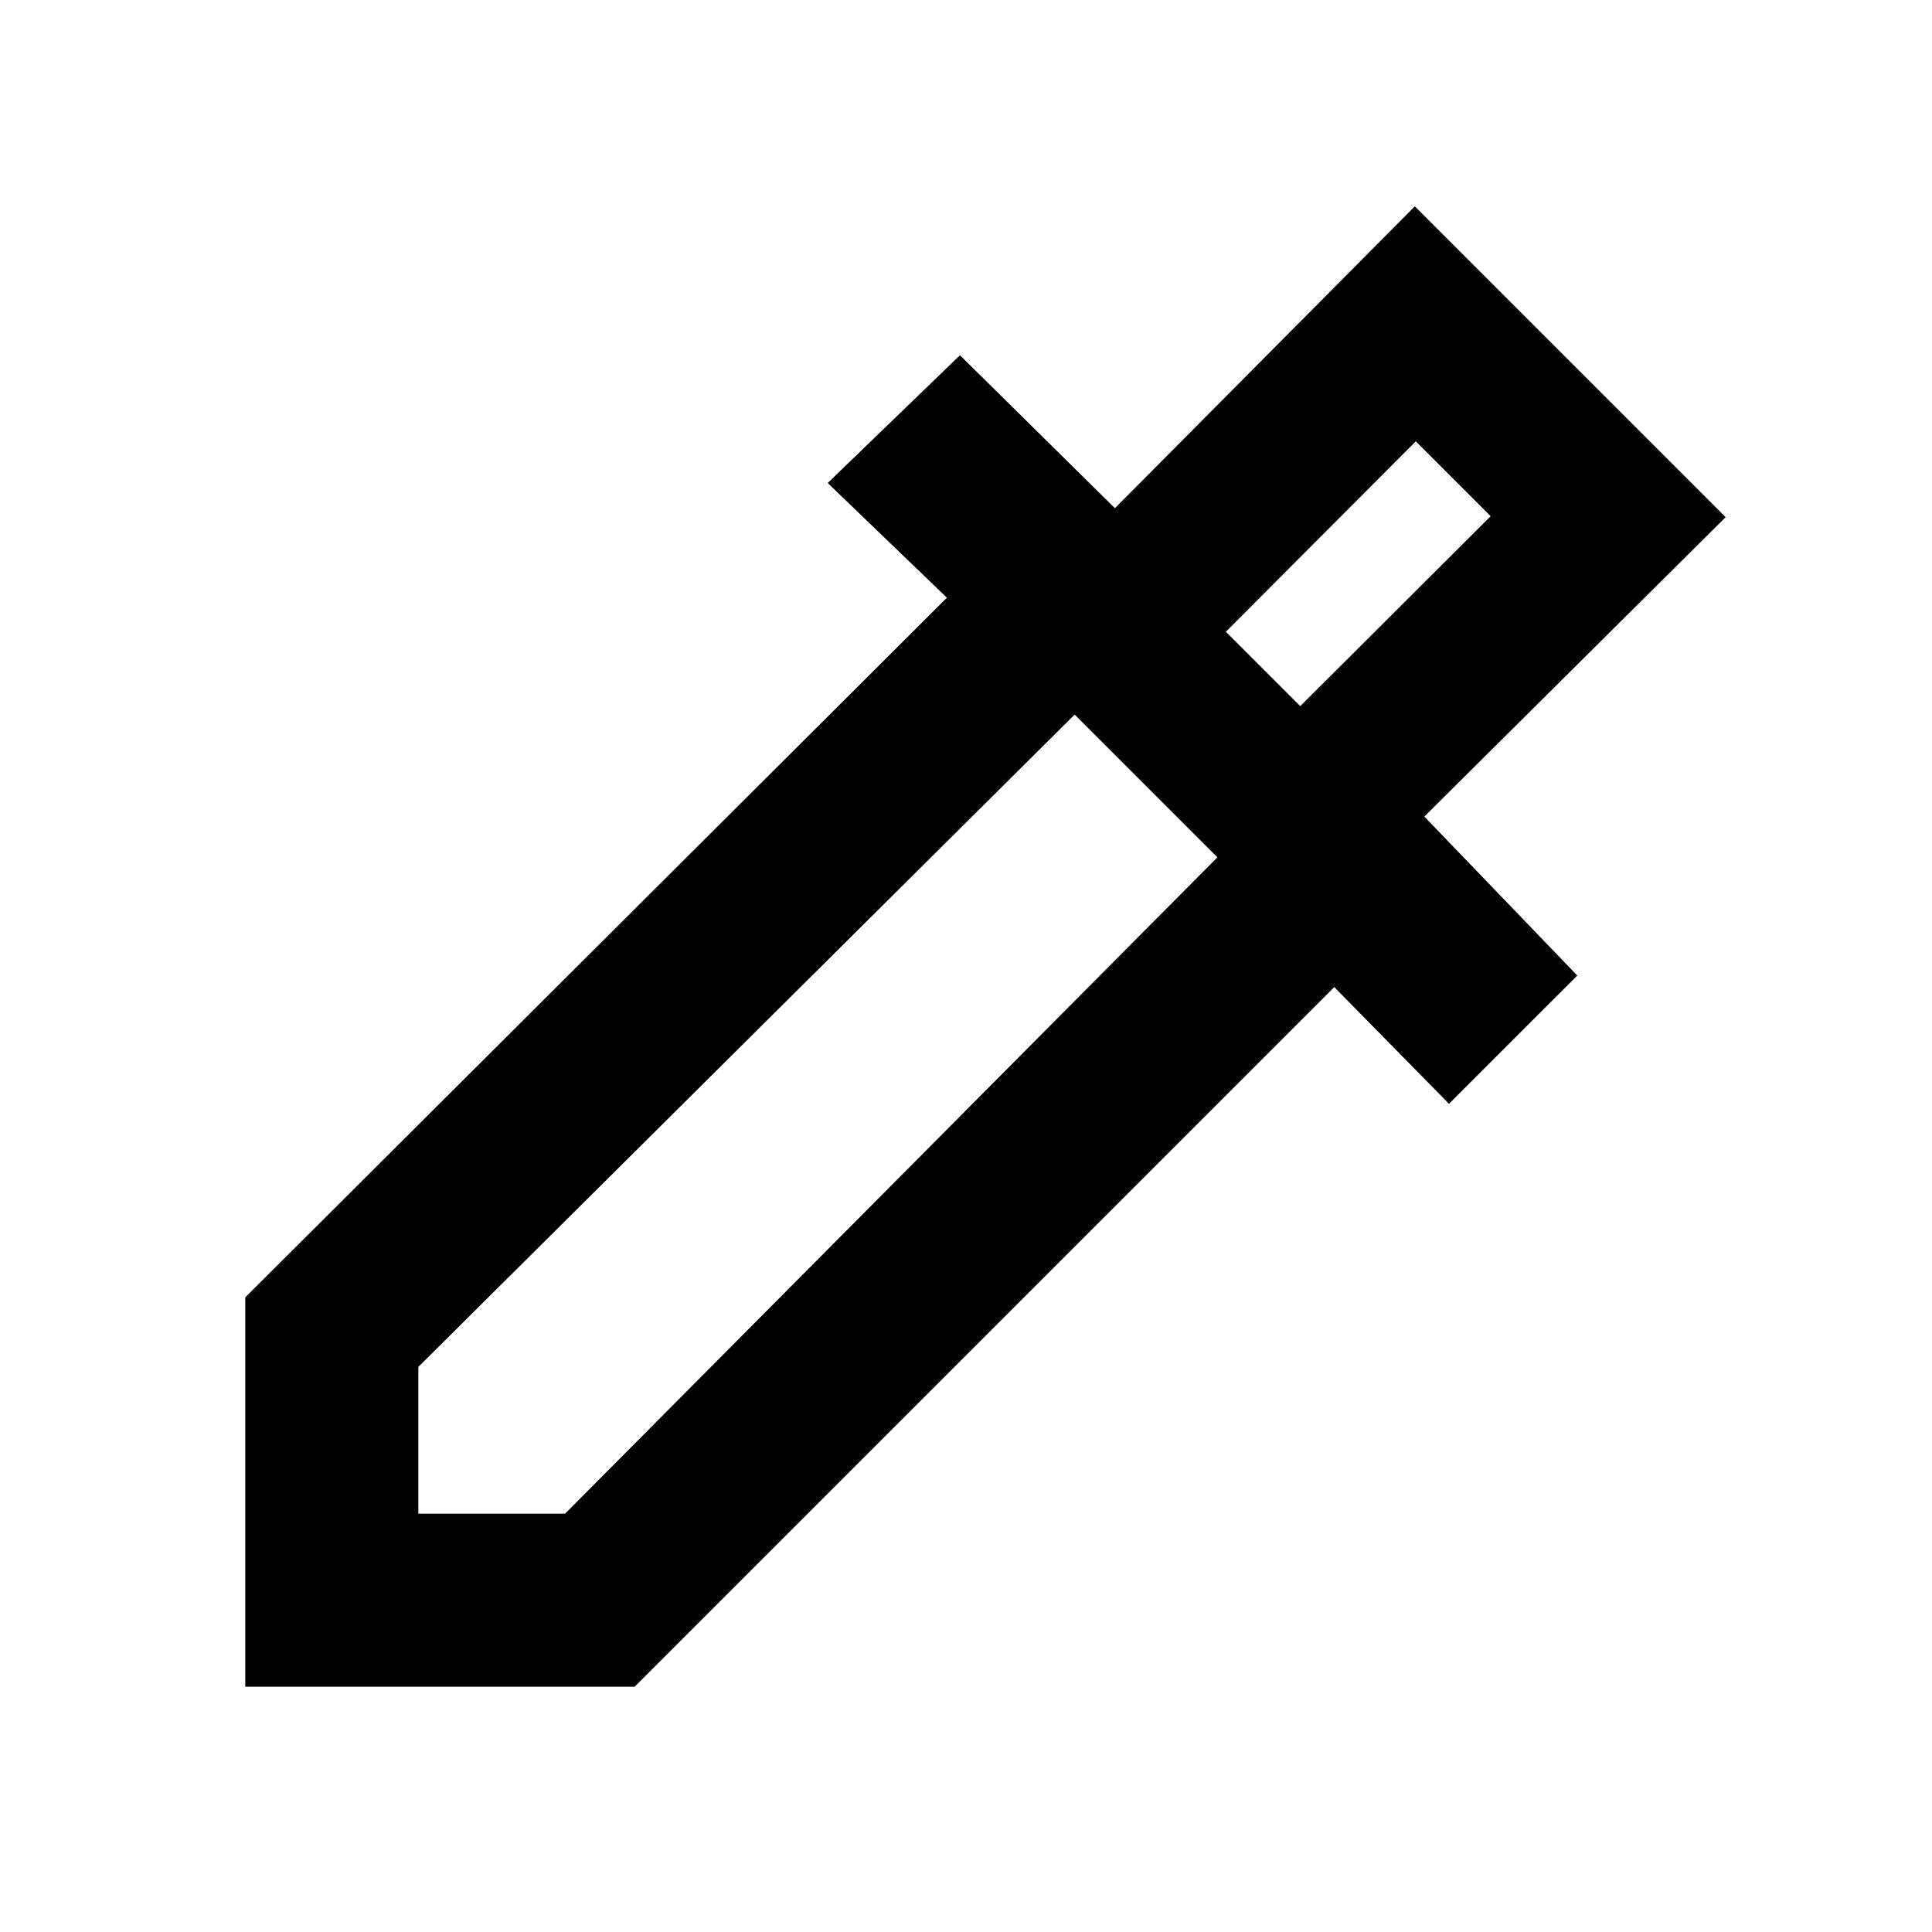 <svg xmlns="http://www.w3.org/2000/svg" height="24" viewBox="0 -960 960 960" width="24"><path d="M121.87-121.87v-193.48L470.52-663l-59.24-57L477-783.48l77 76 149.02-149.98 154.44 154.44-149.72 148.76 76 79L720-411.52l-57-58-347.65 347.65H121.87Zm86-86h72.93L604.93-534 534-604.93 207.87-280.8v72.93Zm438.22-401.26 94.61-94.37-37.2-37.2-94.37 94.61 36.96 36.96Zm0 0-36.96-36.96 36.96 36.96Z"/></svg>
